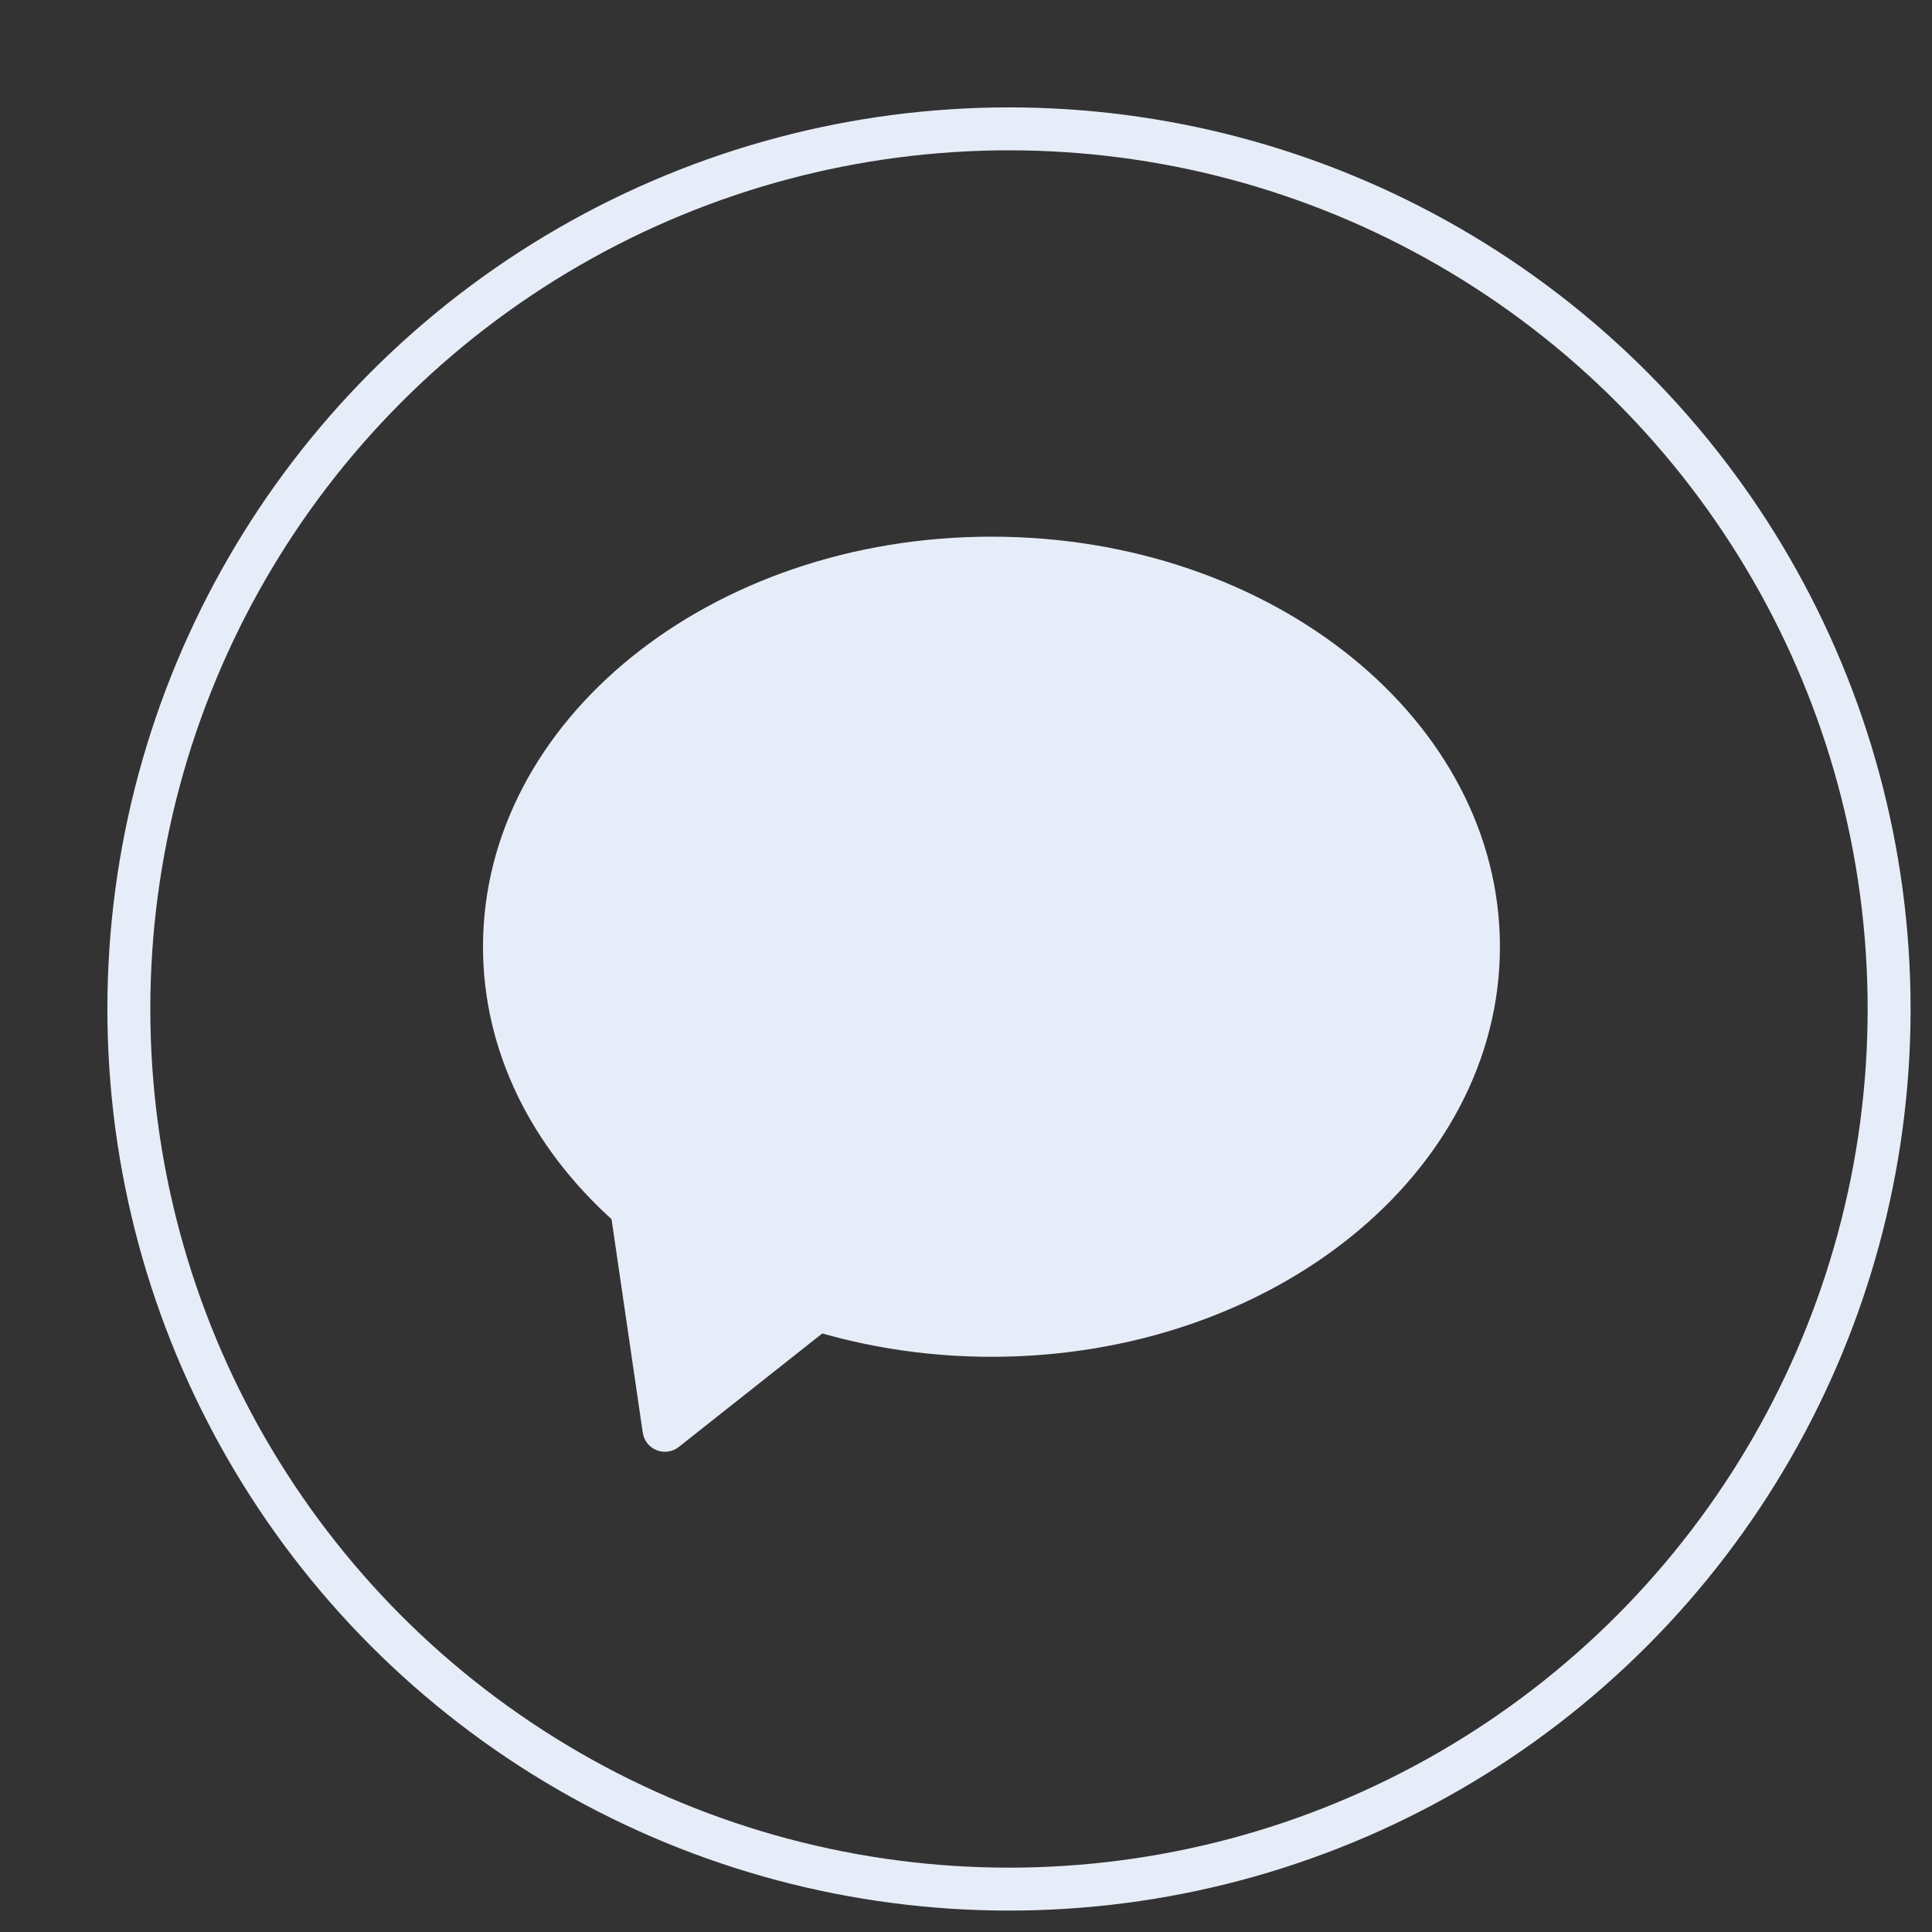 <svg width="36" height="36" viewBox="0 0 36 36" fill="none" xmlns="http://www.w3.org/2000/svg">
<rect x="0" y="0" width="36" height="36" fill="#333333" stroke="none"/>
<path d="M18.475 10C23.707 10 27.949 13.421 27.949 17.641C27.949 21.861 23.707 25.282 18.475 25.282C17.369 25.282 16.309 25.127 15.322 24.847L12.648 26.962C12.396 27.16 12.024 27.013 11.977 26.696L11.395 22.717C9.905 21.367 9 19.59 9 17.641C9 13.421 13.242 10 18.475 10Z" fill="#E7EDF8"/>
<circle cx="18.801" cy="18.801" r="16.4" stroke="#E7EDF8" stroke-width="0.8"/>
</svg>
